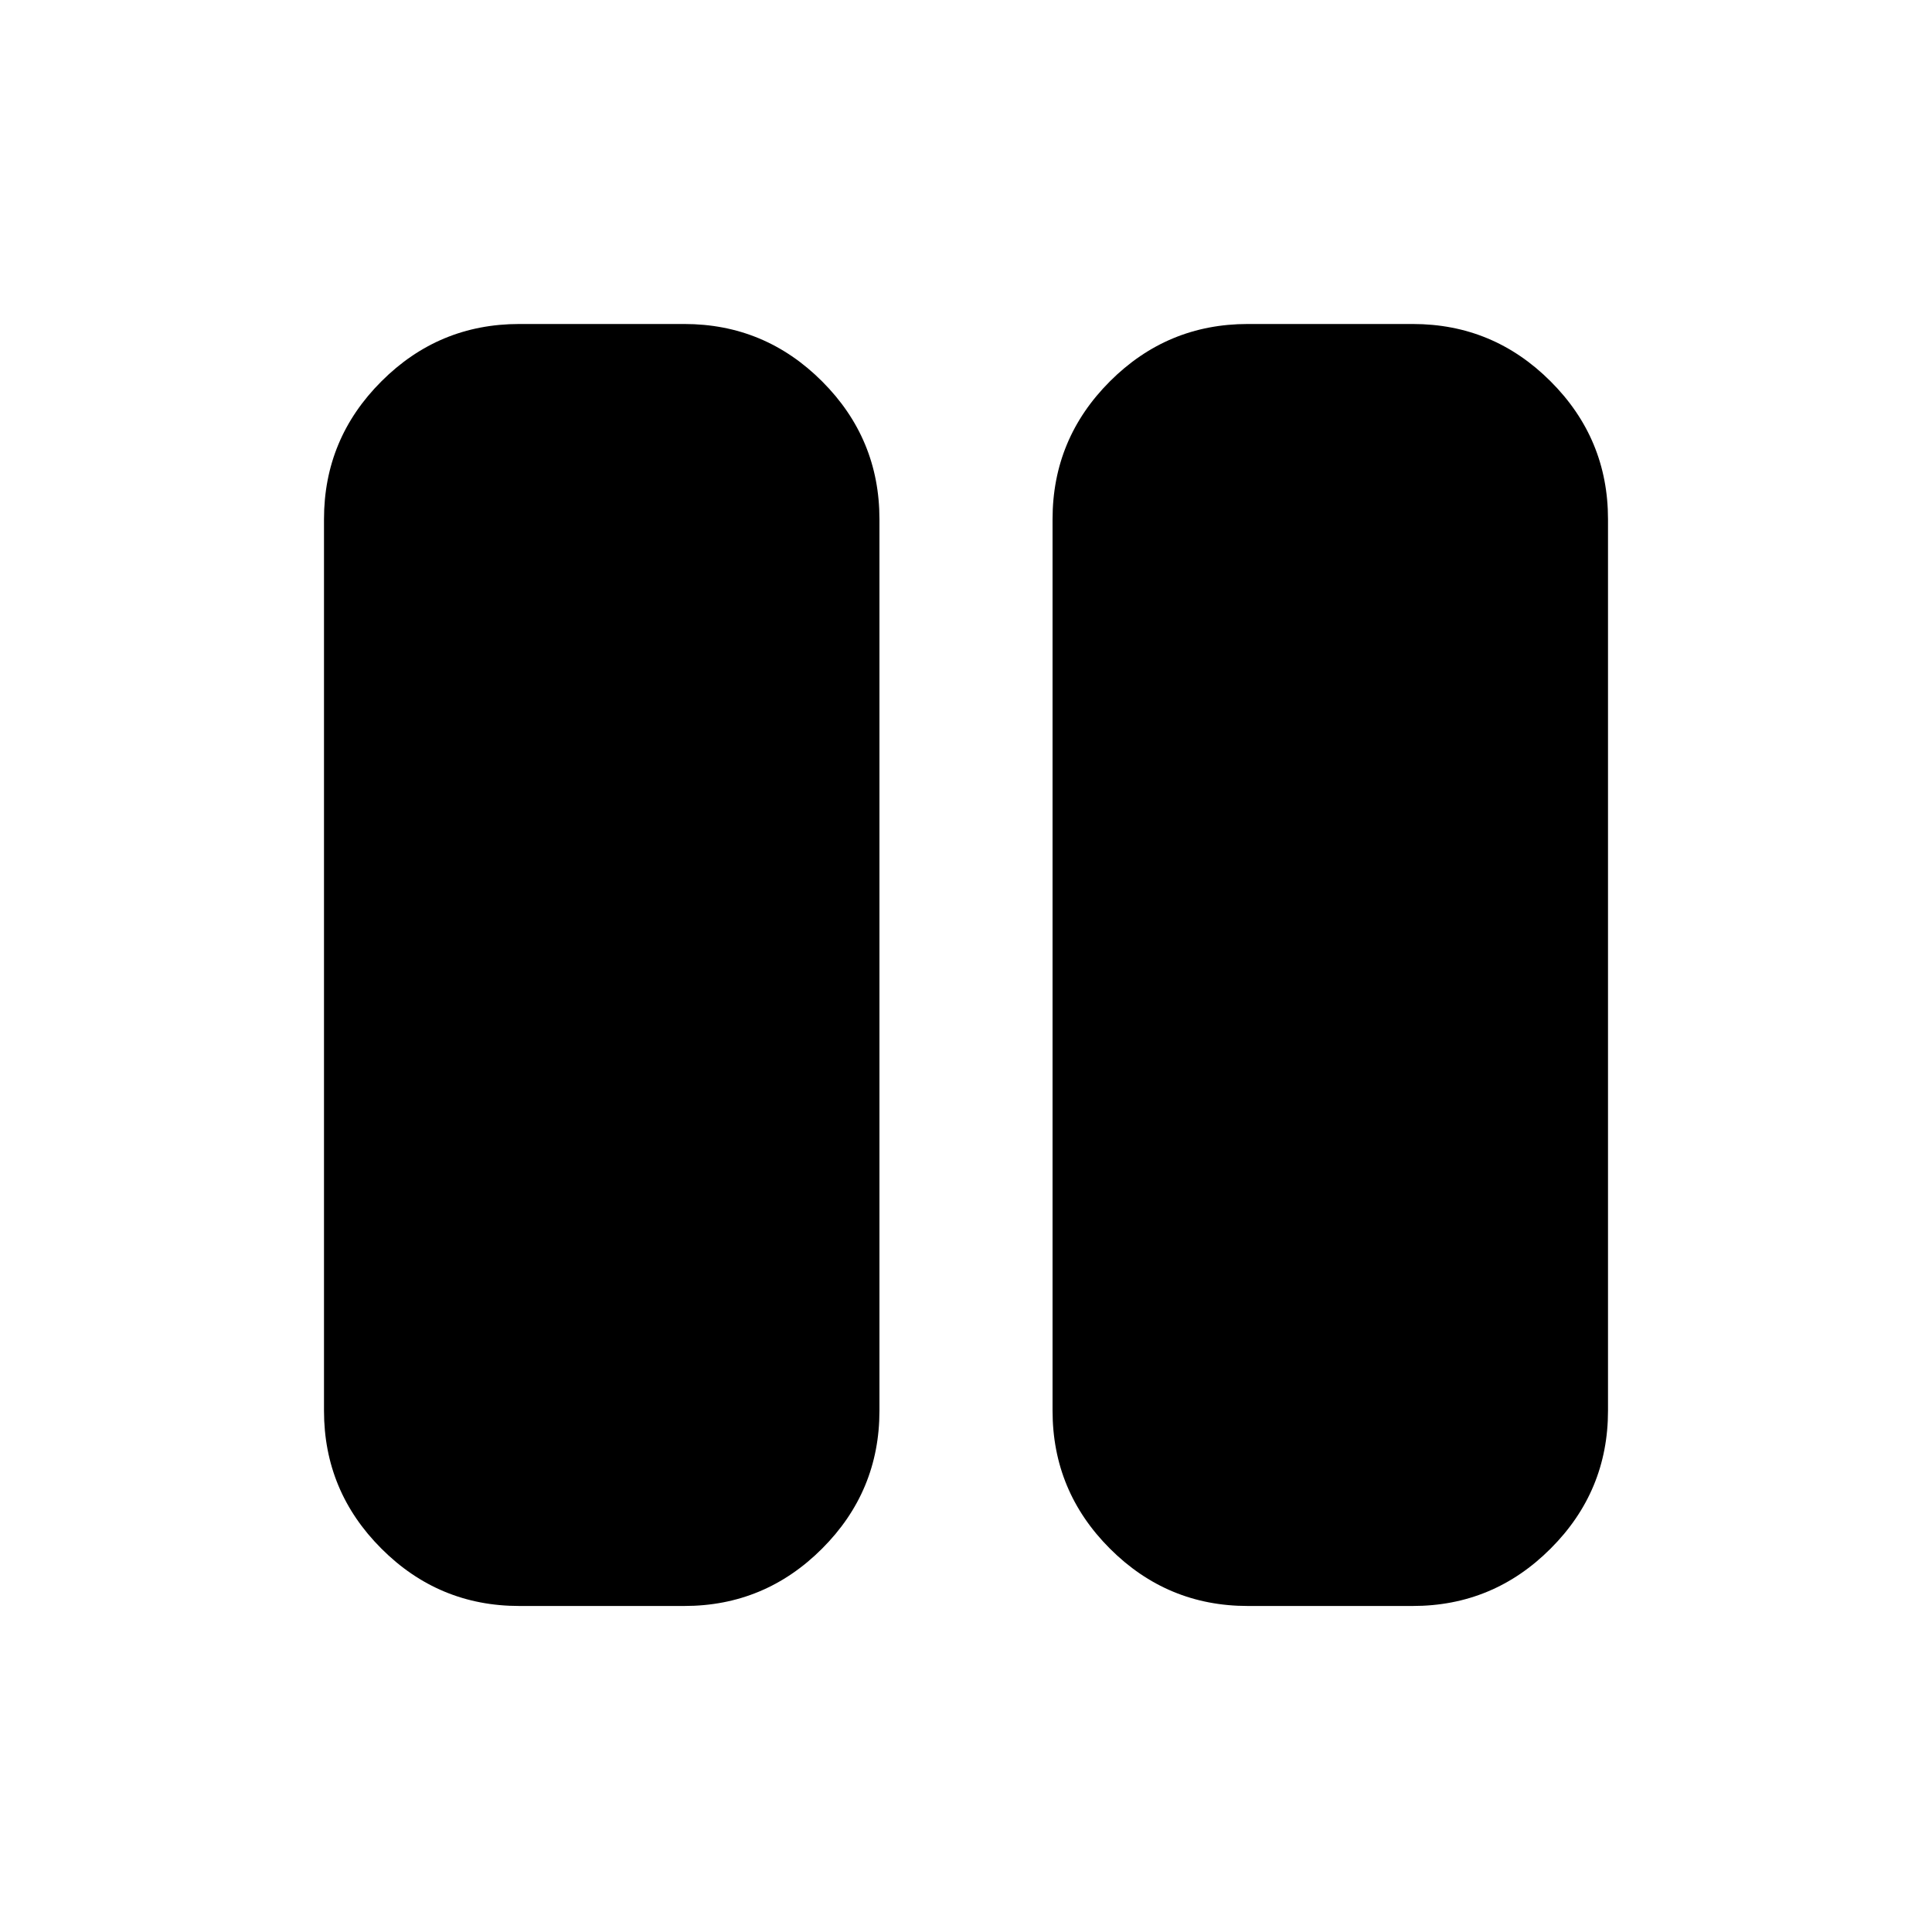 <svg xmlns="http://www.w3.org/2000/svg" height="40" width="40"><path d="M25.833 33.25Q24.167 33.25 22.979 32.062Q21.792 30.875 21.792 29.208V10.75Q21.792 9.083 22.979 7.896Q24.167 6.708 25.833 6.708H29.25Q30.917 6.708 32.104 7.896Q33.292 9.083 33.292 10.75V29.208Q33.292 30.875 32.104 32.062Q30.917 33.25 29.25 33.25ZM10.75 33.25Q9.083 33.25 7.896 32.062Q6.708 30.875 6.708 29.208V10.75Q6.708 9.083 7.896 7.896Q9.083 6.708 10.75 6.708H14.167Q15.833 6.708 17.021 7.896Q18.208 9.083 18.208 10.75V29.208Q18.208 30.875 17.021 32.062Q15.833 33.25 14.167 33.25Z"/></svg>